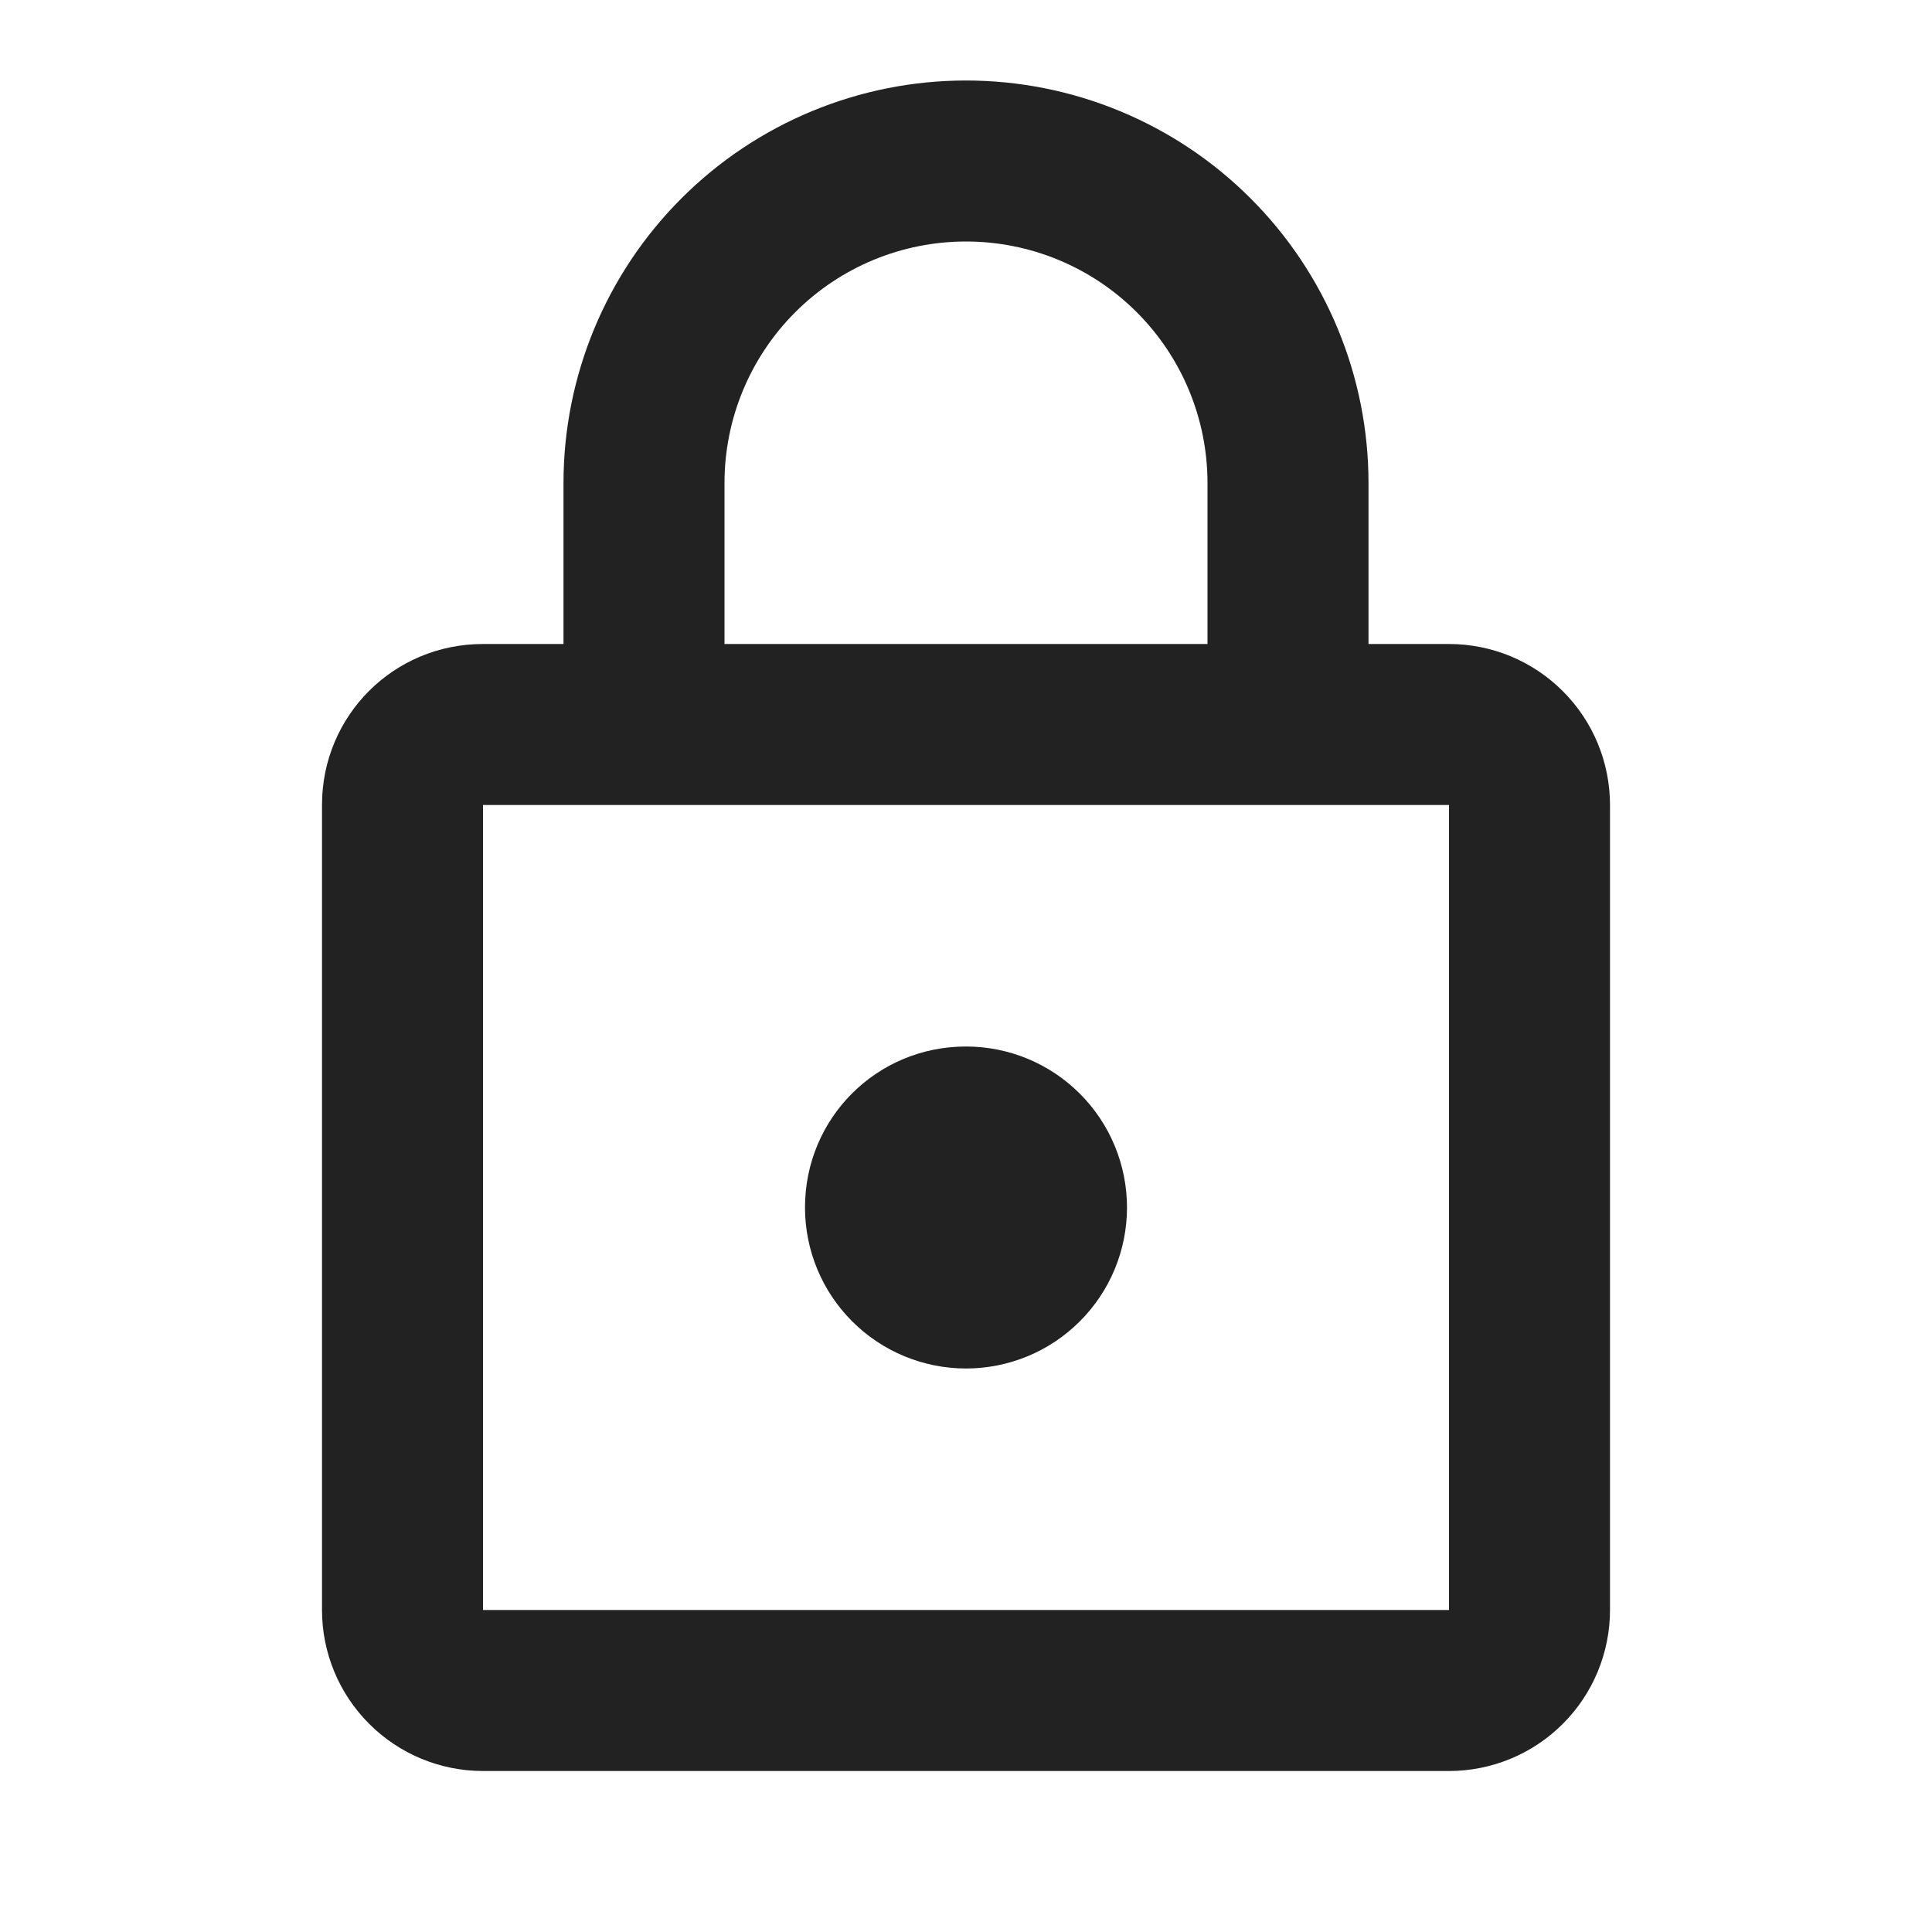 <svg width="36" height="36" viewBox="0 0 36 36" fill="none" xmlns="http://www.w3.org/2000/svg">
<path d="M18 25.5C17.204 25.5 16.441 25.184 15.879 24.621C15.316 24.059 15 23.296 15 22.5C15 20.835 16.335 19.5 18 19.5C18.796 19.5 19.559 19.816 20.121 20.379C20.684 20.941 21 21.704 21 22.5C21 23.296 20.684 24.059 20.121 24.621C19.559 25.184 18.796 25.5 18 25.5ZM27 30V15H9V30H27ZM27 12C27.796 12 28.559 12.316 29.121 12.879C29.684 13.441 30 14.204 30 15V30C30 30.796 29.684 31.559 29.121 32.121C28.559 32.684 27.796 33 27 33H9C8.204 33 7.441 32.684 6.879 32.121C6.316 31.559 6 30.796 6 30V15C6 13.335 7.335 12 9 12H10.5V9C10.5 7.011 11.29 5.103 12.697 3.697C14.103 2.29 16.011 1.5 18 1.5C18.985 1.5 19.96 1.694 20.87 2.071C21.78 2.448 22.607 3 23.303 3.697C24 4.393 24.552 5.22 24.929 6.13C25.306 7.04 25.5 8.015 25.5 9V12H27ZM18 4.5C16.806 4.5 15.662 4.974 14.818 5.818C13.974 6.662 13.5 7.807 13.5 9V12H22.5V9C22.5 7.807 22.026 6.662 21.182 5.818C20.338 4.974 19.194 4.5 18 4.5Z" fill="#222222"/>
</svg>
